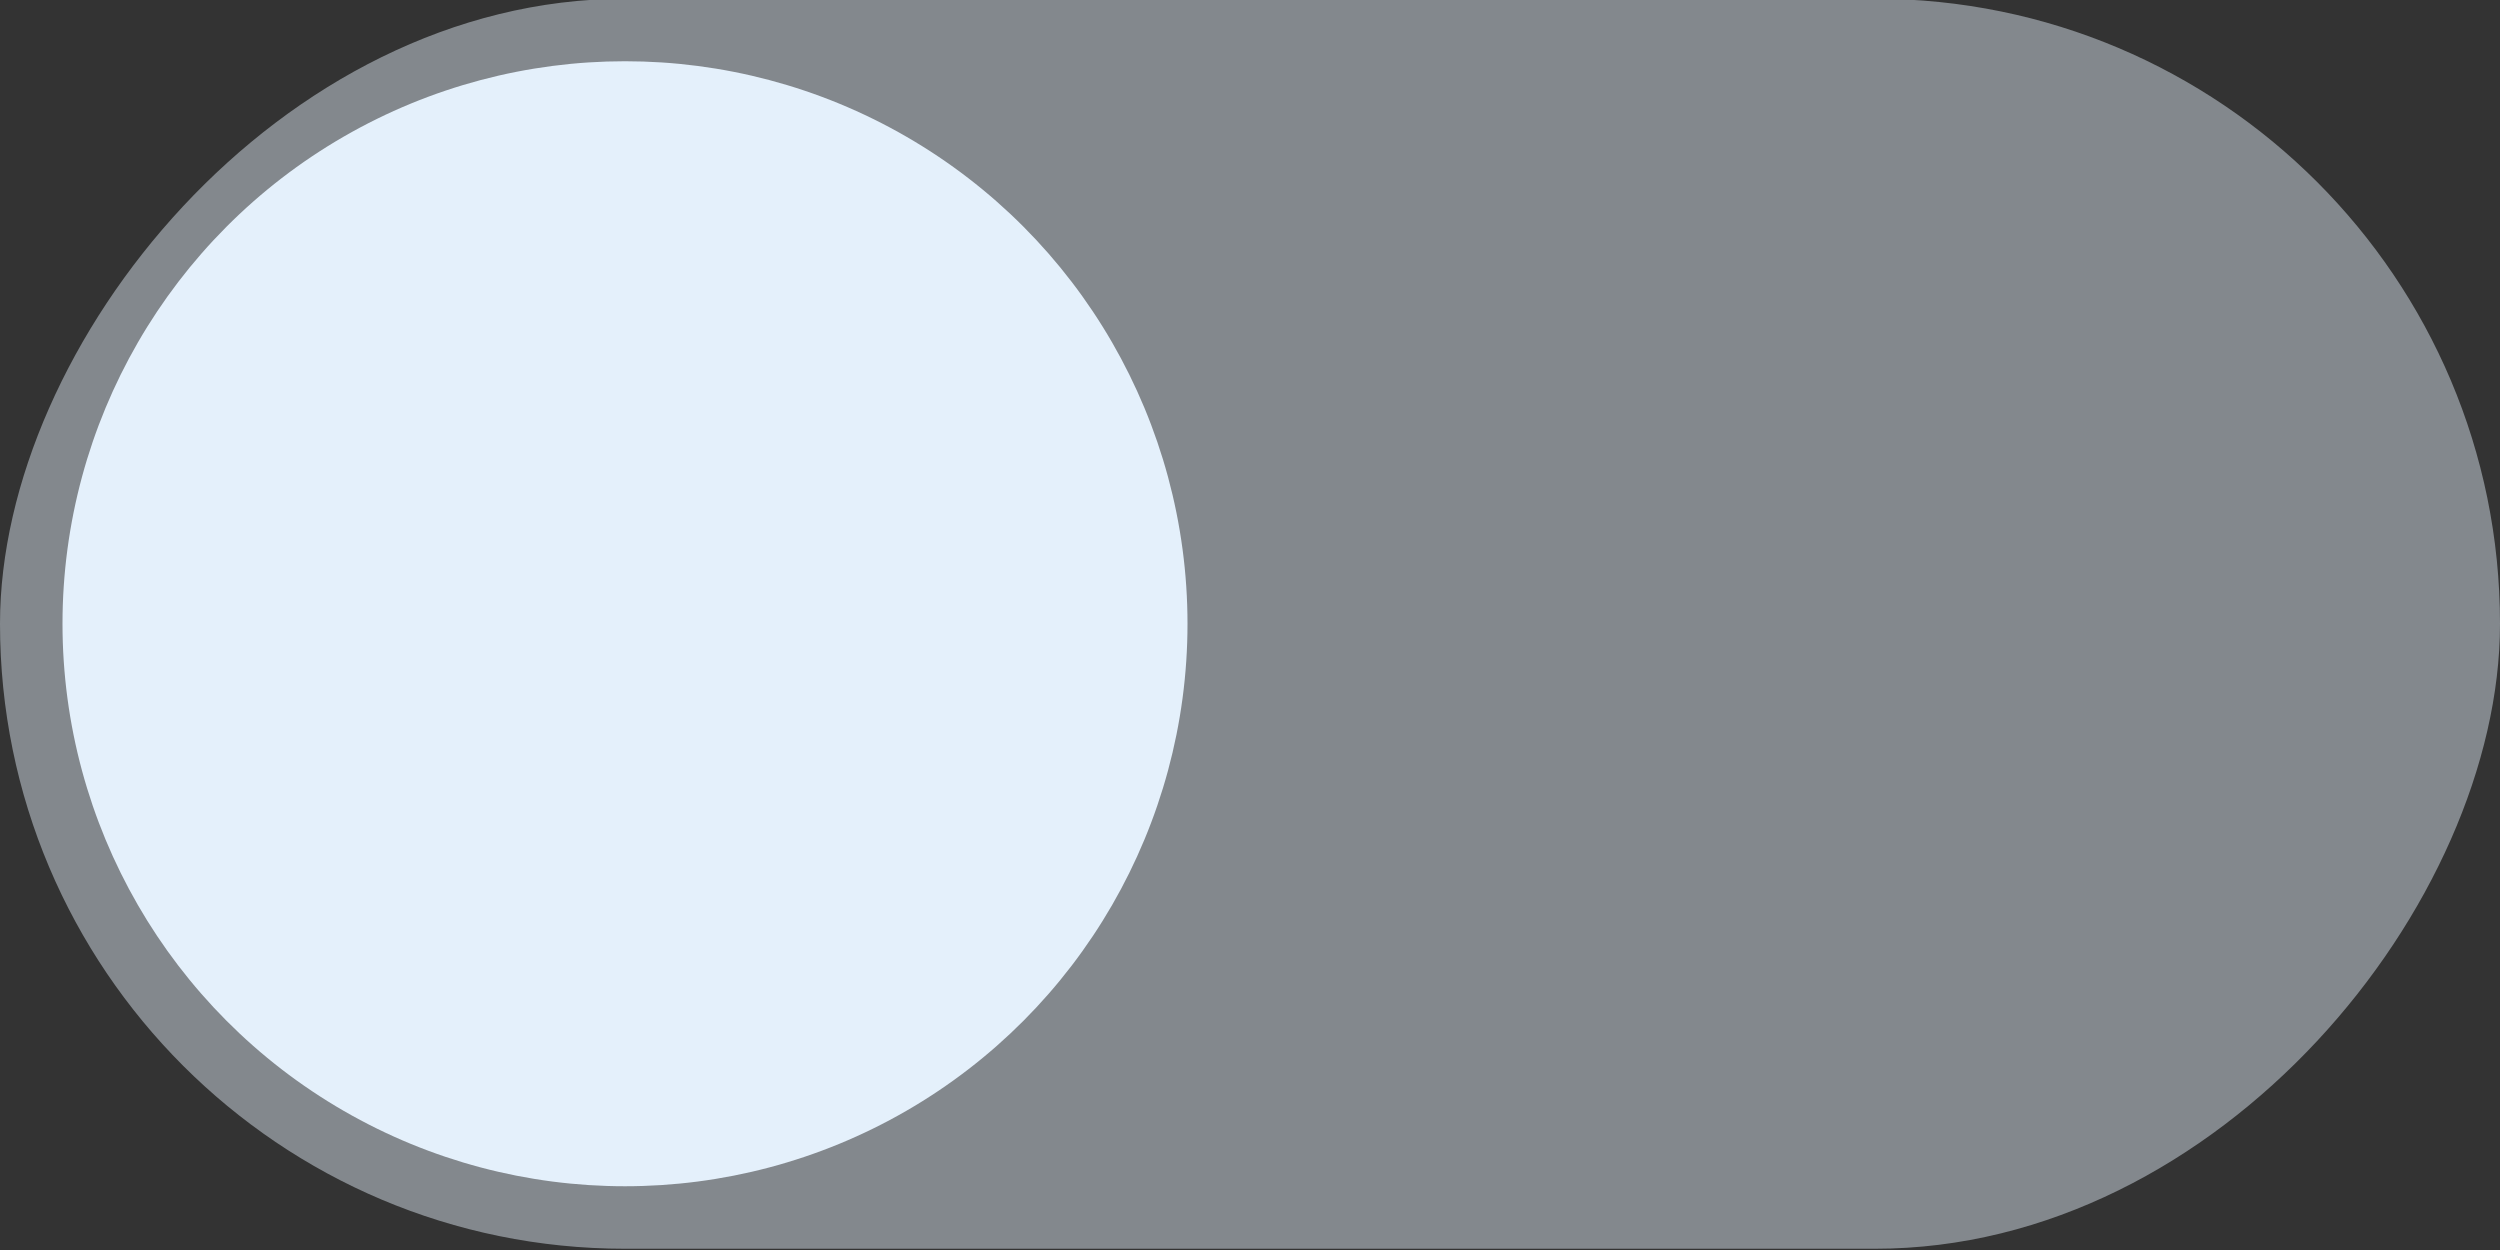 <svg width="40" height="20" version="1.1" xmlns="http://www.w3.org/2000/svg">
 <rect width="100%" height="100%" fill="#333333" stroke="none"/>
 <rect transform="scale(-1,1)" x="-40" y="-.02" width="40" height="20" rx="10" ry="10" fill="#E4F0FB" opacity=".45" stroke-width="0" style="paint-order:stroke fill markers"/>
 <circle cx="10" cy="9.98" r="9" fill="#E4F0FB" stroke-width="0" style="paint-order:stroke fill markers"/>
</svg>
